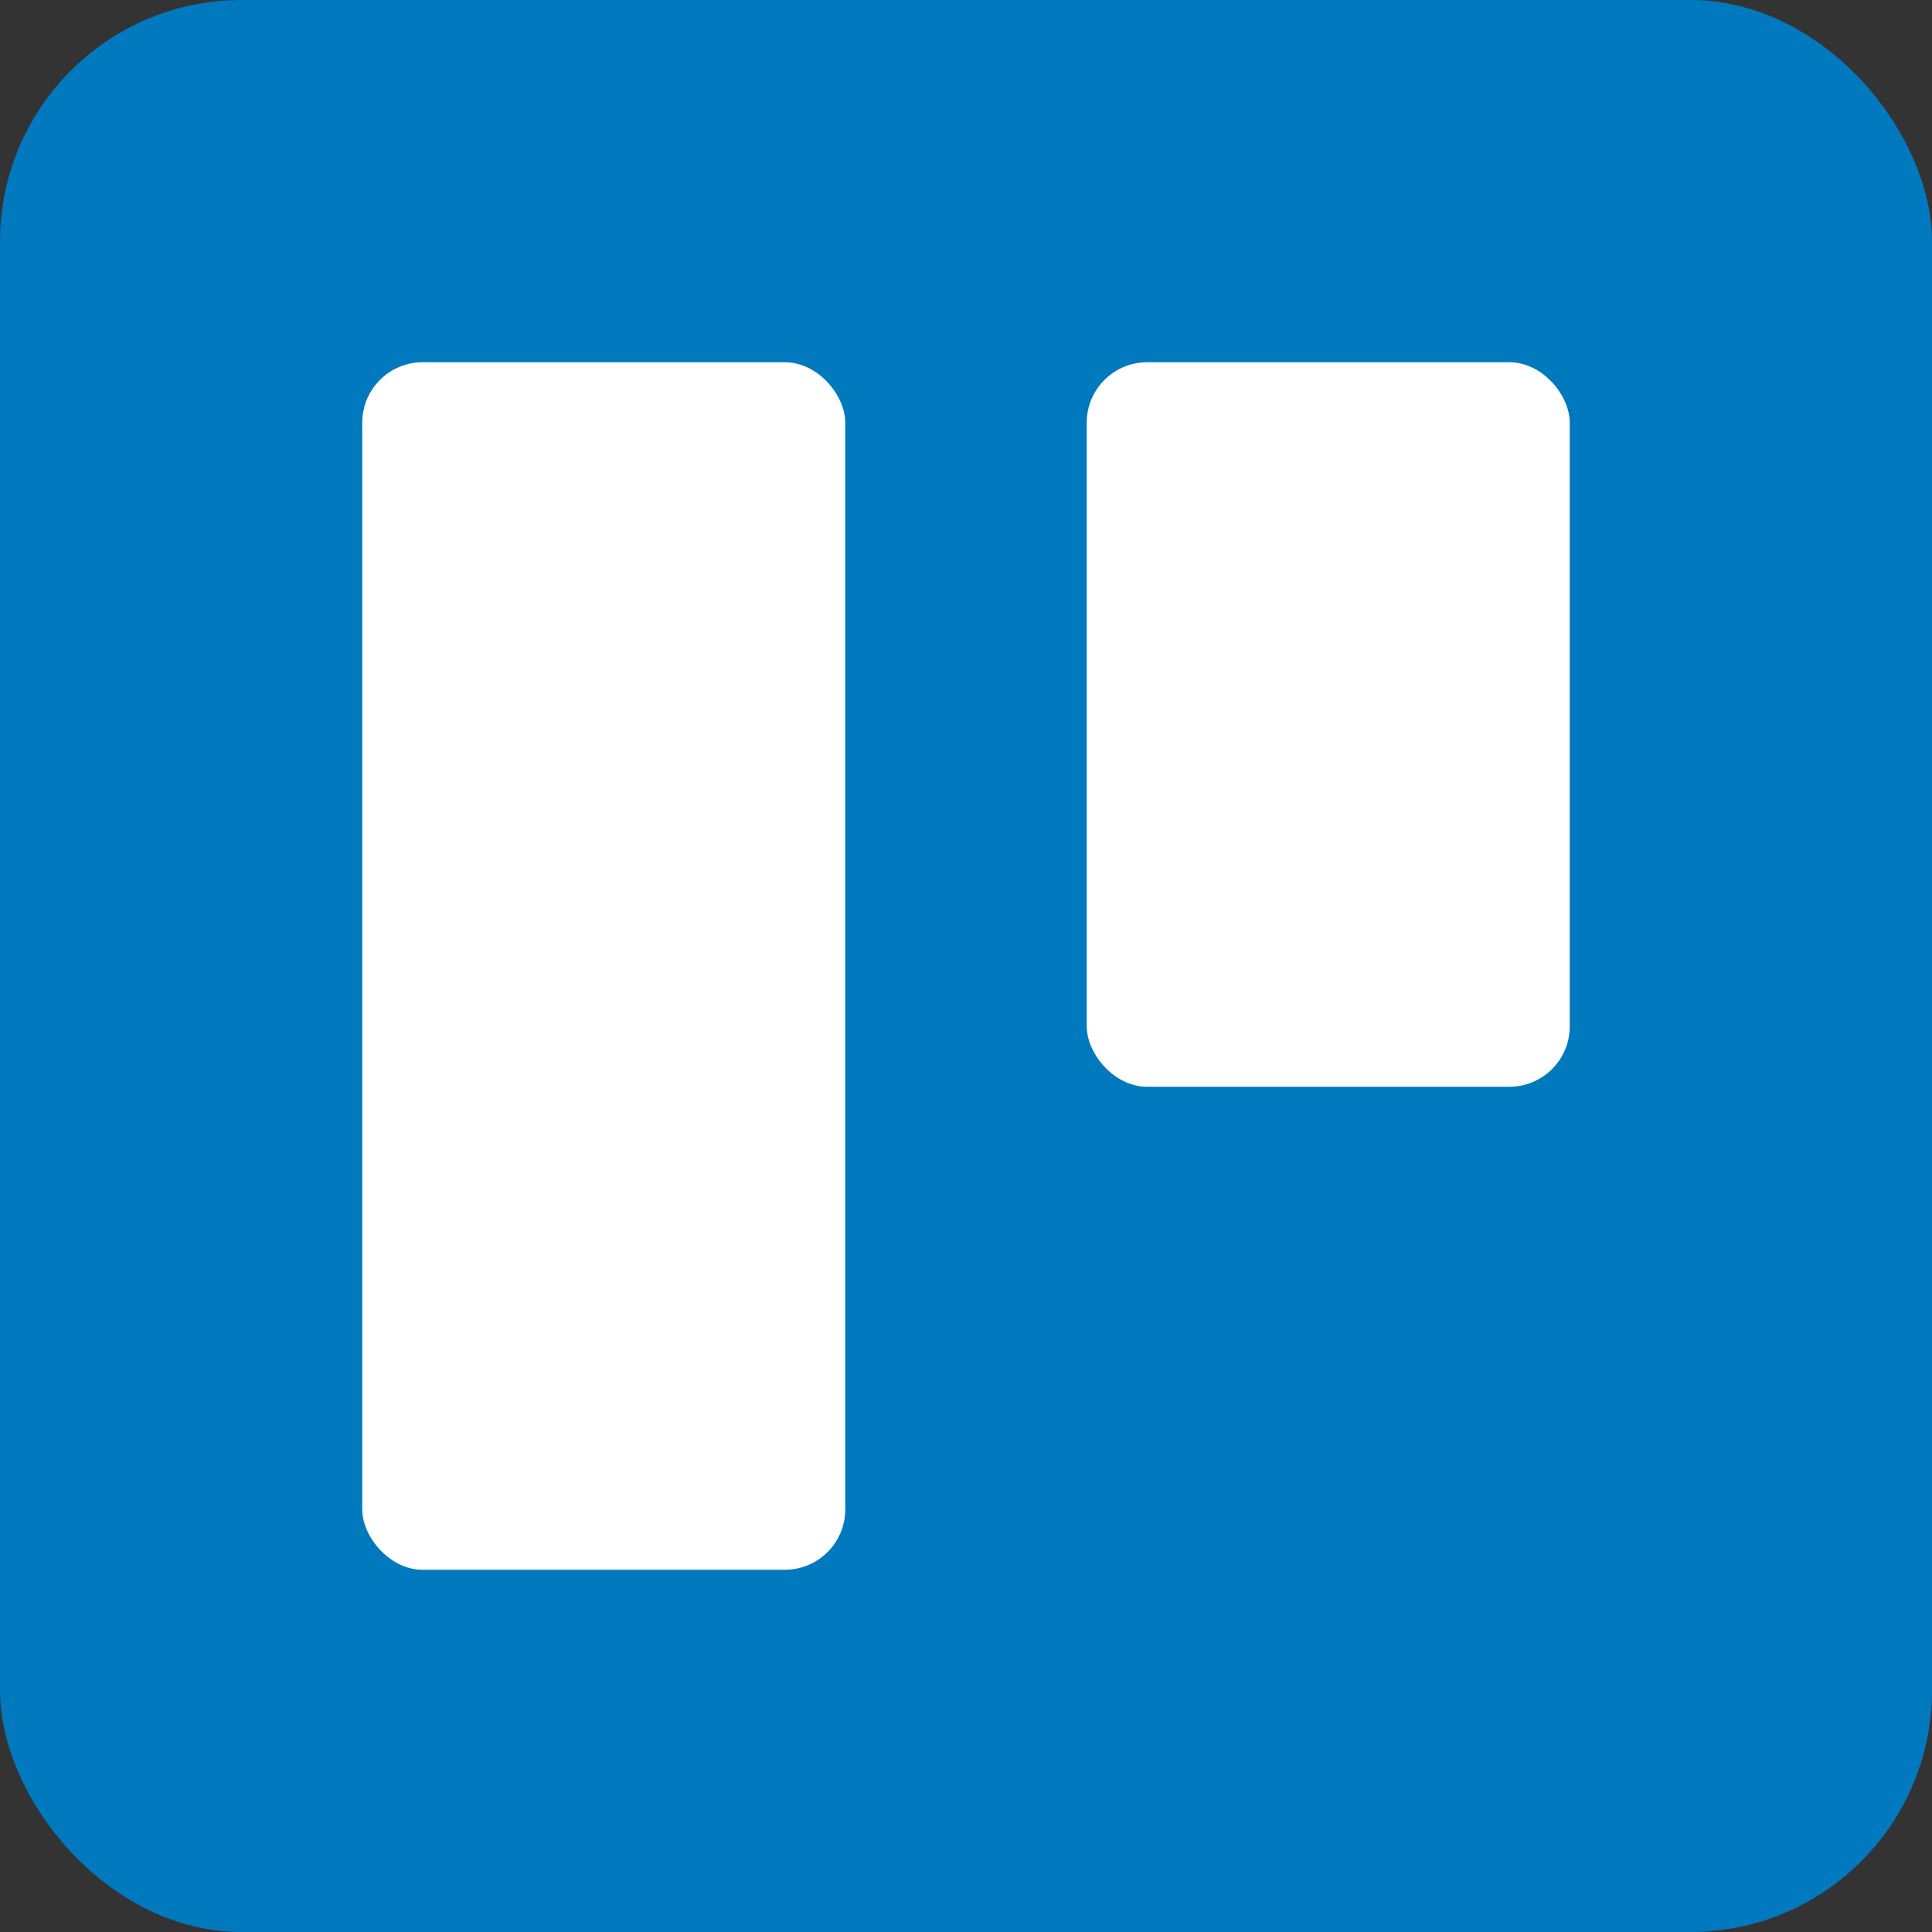 <svg width="64" height="64" viewBox="0 0 64 64" fill="none" xmlns="http://www.w3.org/2000/svg">
  <rect x="0" y="0" width="64" height="64" fill="#333333" stroke="none"/>
  <rect width="64" height="64" rx="8" fill="#0079BF"/>
  <rect x="12" y="12" width="16" height="40" rx="2" fill="white"/>
  <rect x="36" y="12" width="16" height="24" rx="2" fill="white"/>
</svg>